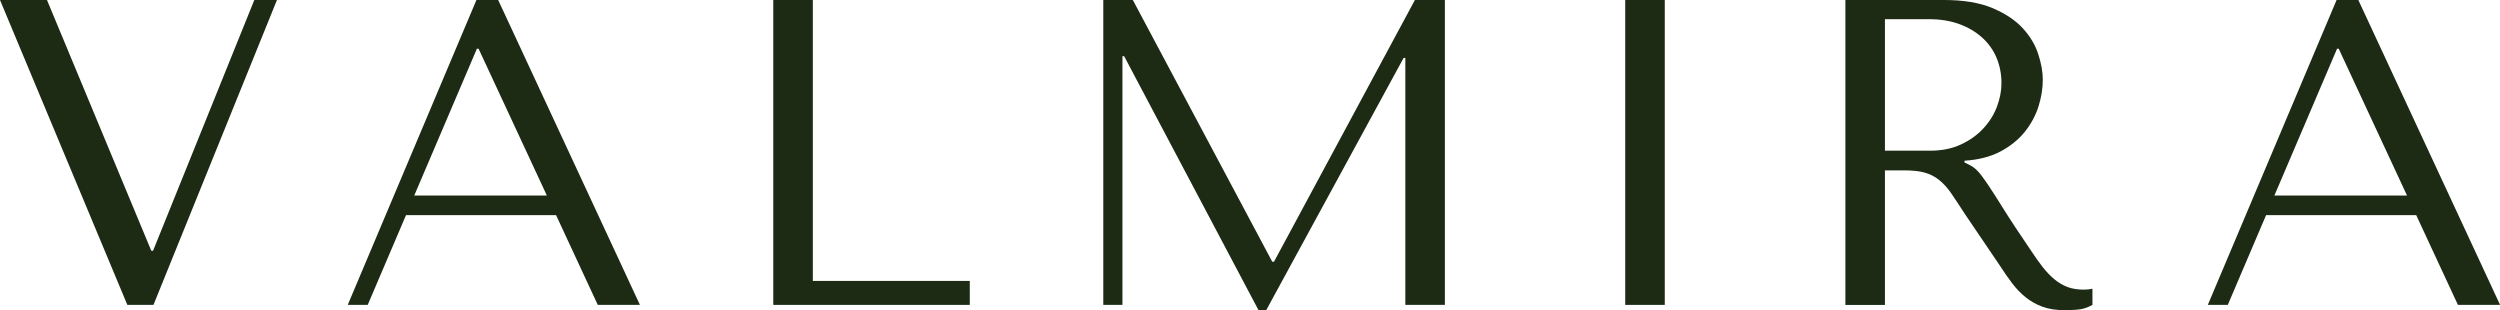 <svg width="129" height="16" viewBox="0 0 129 16" fill="none"
  xmlns="http://www.w3.org/2000/svg">
  <g clip-path="url(#clip0)">
    <path d="M2.424 0L7.808 12.943H7.896L13.123 0H14.291L7.919 15.732H6.571L0 0H2.424Z" fill="#1D2B15"/>
    <path d="M20.95 11.101L18.974 15.732H17.944L24.584 0H25.706L33.02 15.732H30.845L28.693 11.101H20.95ZM24.695 2.516H24.607L21.375 10.089H28.218L24.695 2.516Z" fill="#1D2B15"/>
    <path d="M39.901 15.732V0H41.942V14.496H50.041V15.732H39.901Z" fill="#1D2B15"/>
    <path d="M65.649 13.507H65.737L73.009 0H74.556V15.732H72.515V2.988H72.427L65.339 16H64.937L58.006 2.9H57.918V15.732H56.93V0H58.454L65.649 13.507Z" fill="#1D2B15"/>
    <path d="M85.902 0V15.732H83.861V0H85.902Z" fill="#1D2B15"/>
    <path d="M100.315 0C101.318 0 102.145 0.138 102.804 0.414C103.463 0.69 103.984 1.036 104.363 1.446C104.746 1.857 105.014 2.305 105.171 2.785C105.328 3.264 105.408 3.706 105.408 4.112C105.408 4.561 105.335 5.021 105.186 5.493C105.037 5.965 104.799 6.402 104.474 6.809C104.148 7.212 103.727 7.549 103.214 7.822C102.701 8.09 102.084 8.247 101.368 8.293V8.382L101.594 8.493C101.774 8.581 101.927 8.696 102.054 8.83C102.18 8.965 102.345 9.183 102.548 9.483C102.75 9.782 103.022 10.204 103.363 10.752C103.704 11.301 104.186 12.03 104.807 12.943C105.014 13.257 105.213 13.537 105.408 13.787C105.603 14.032 105.802 14.243 106.013 14.416C106.224 14.588 106.446 14.719 106.687 14.811C106.924 14.899 107.204 14.945 107.518 14.945C107.591 14.945 107.667 14.941 107.744 14.934C107.817 14.926 107.893 14.914 107.97 14.899V15.732C107.759 15.85 107.552 15.927 107.342 15.958C107.131 15.989 106.863 16.004 106.534 16.004C106.086 16.004 105.699 15.943 105.381 15.823C105.063 15.705 104.776 15.543 104.523 15.34C104.271 15.137 104.037 14.895 103.823 14.611C103.608 14.328 103.39 14.013 103.168 13.668L101.387 11.04C101.115 10.622 100.886 10.269 100.69 9.985C100.495 9.701 100.284 9.467 100.059 9.287C99.833 9.107 99.584 8.98 99.304 8.903C99.028 8.827 98.676 8.792 98.259 8.792H97.263V15.735H95.222V0H100.315ZM97.263 7.776H99.584C100.185 7.776 100.713 7.672 101.169 7.461C101.629 7.25 102.011 6.978 102.329 6.64C102.643 6.303 102.881 5.93 103.038 5.516C103.195 5.106 103.275 4.695 103.275 4.292C103.275 3.813 103.187 3.372 103.015 2.965C102.842 2.562 102.59 2.213 102.26 1.922C101.931 1.63 101.537 1.4 101.077 1.235C100.618 1.07 100.104 0.99 99.534 0.99H97.263V7.776Z" fill="#1D2B15"/>
    <path d="M116.93 11.101L114.954 15.732H113.924L120.568 0H121.69L129.004 15.732H126.829L124.677 11.101H116.93ZM120.679 2.516H120.591L117.359 10.089H124.202L120.679 2.516Z" fill="#1D2B15"/>
  </g>
  <defs>
    <clipPath id="clip0">
      <rect width="129" height="16" fill="white"/>
    </clipPath>
  </defs>
</svg>
